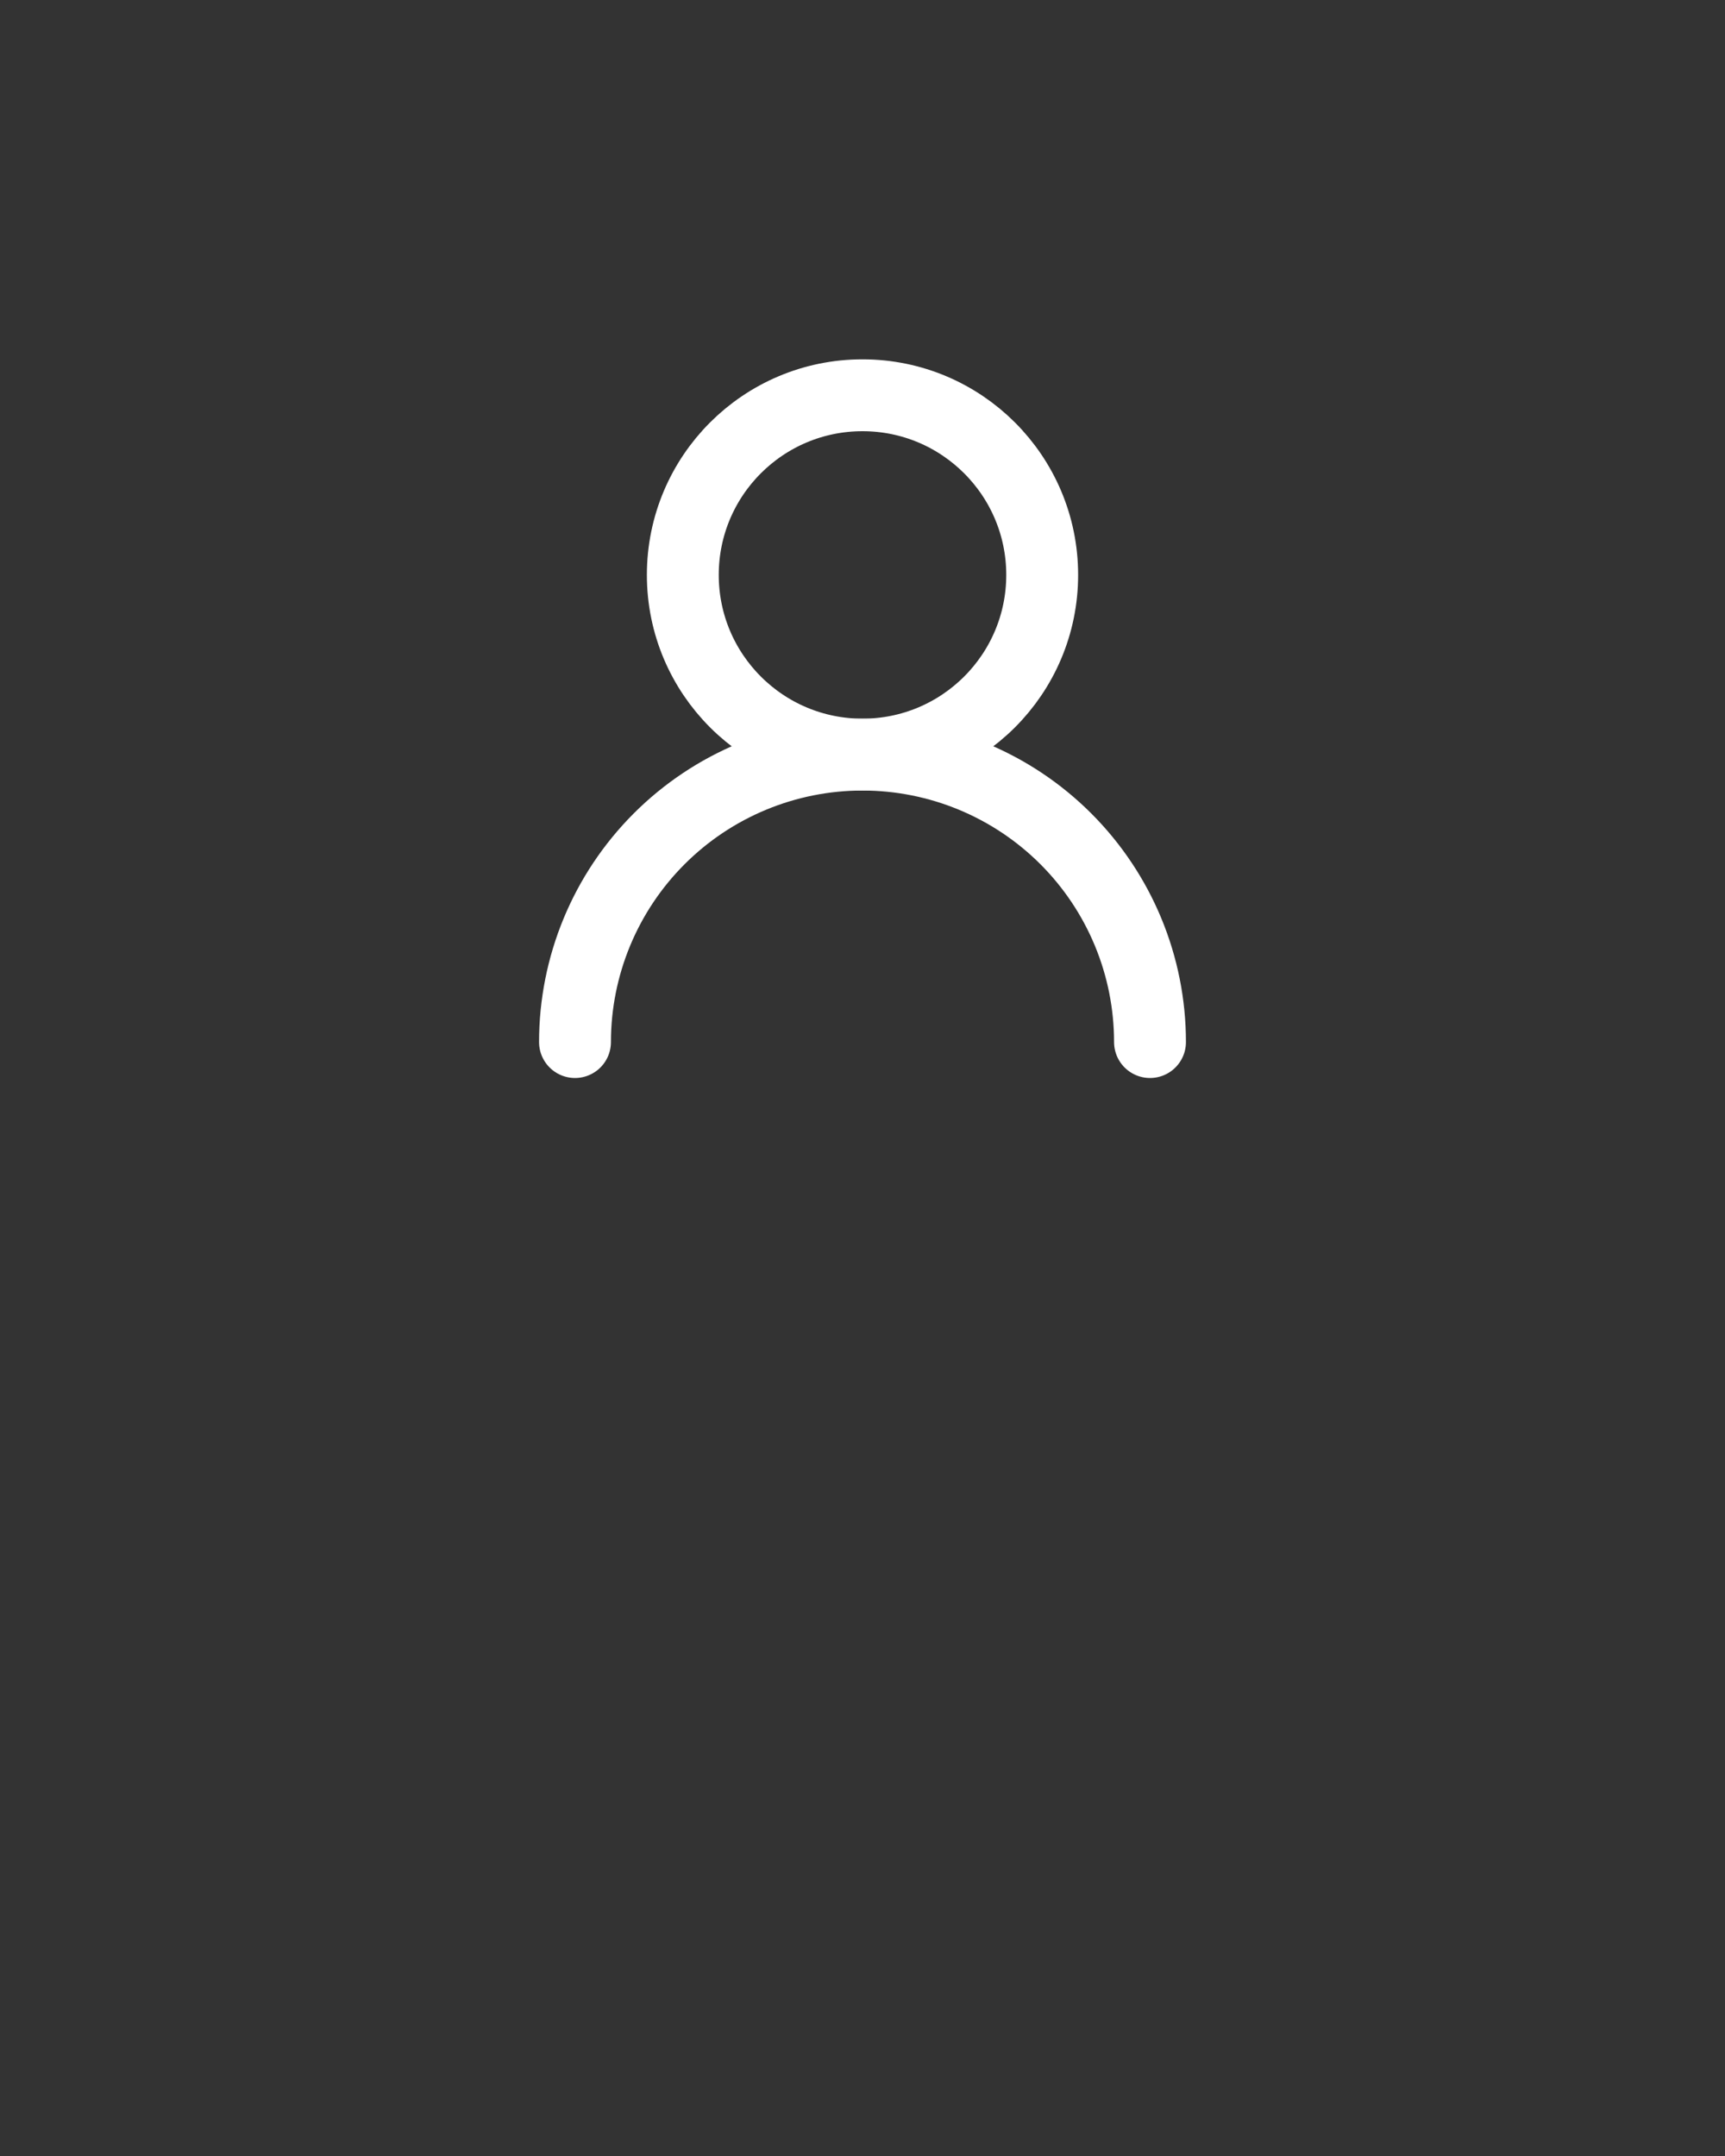 <svg width="48" height="60" viewBox="0 0 48 60" fill="none" xmlns="http://www.w3.org/2000/svg">
<rect x="0" y="0" width="48" height="60" fill="#333333" stroke="none"/>
<path d="M24 21C26.761 21 29 18.761 29 16C29 13.239 26.761 11 24 11C21.239 11 19 13.239 19 16C19 18.761 21.239 21 24 21Z" stroke="white" stroke-width="2" stroke-linecap="round" stroke-linejoin="round"/>
<path d="M32 29C32 26.878 31.157 24.843 29.657 23.343C28.157 21.843 26.122 21 24 21C21.878 21 19.843 21.843 18.343 23.343C16.843 24.843 16 26.878 16 29" stroke="white" stroke-width="2" stroke-linecap="round" stroke-linejoin="round"/>
</svg>
